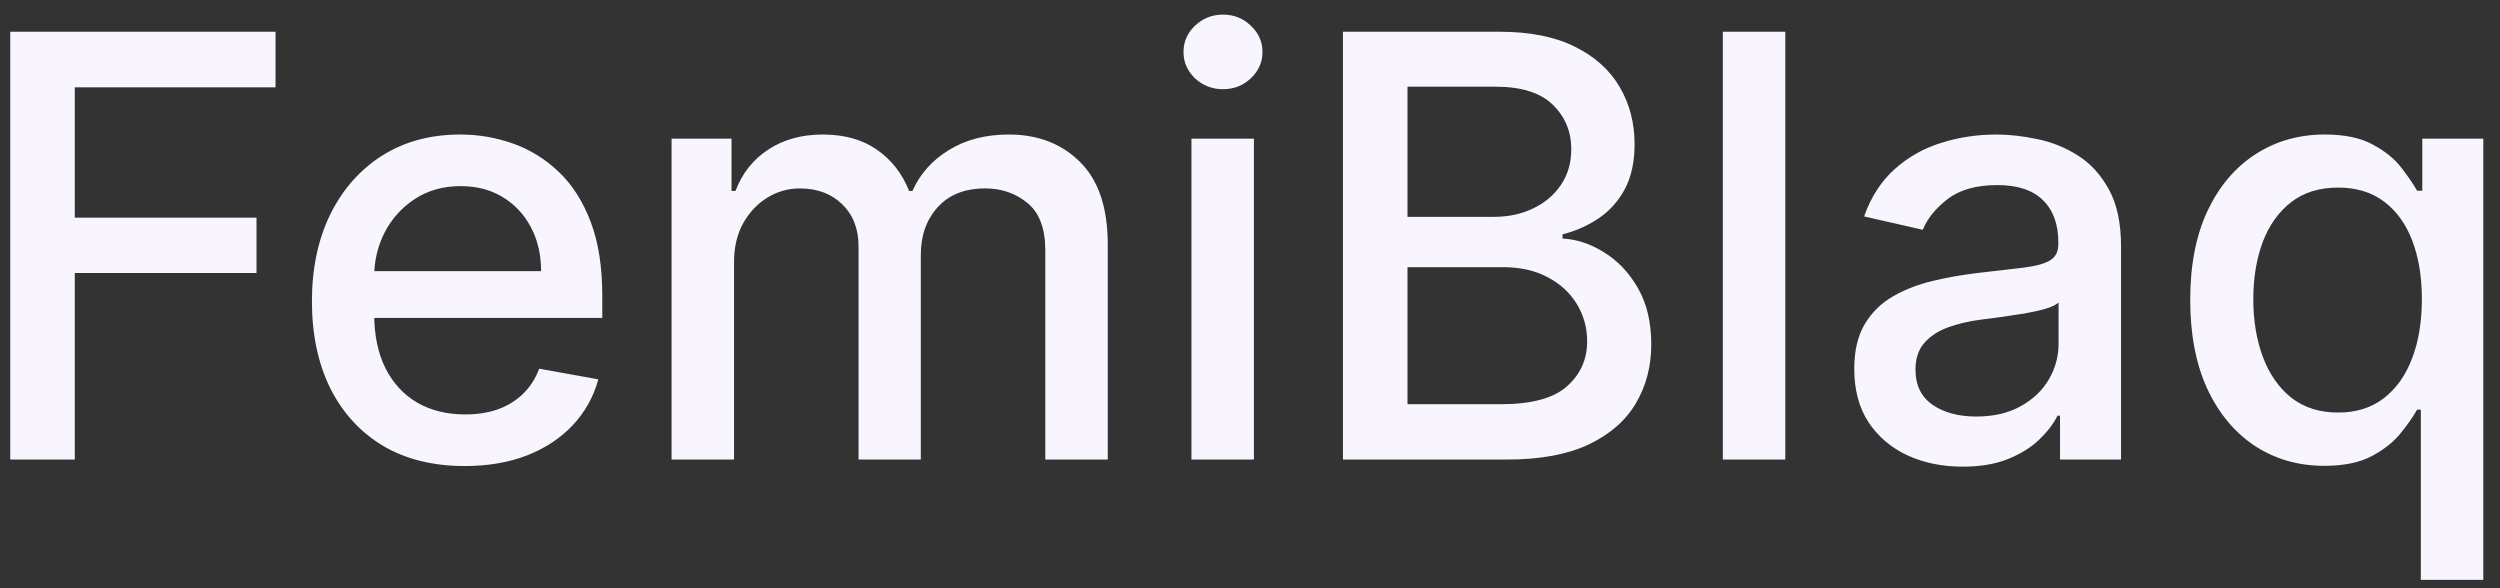 <svg width="136" height="32" viewBox="0 0 136 32" fill="none" xmlns="http://www.w3.org/2000/svg">
<rect x="0" y="0" width="136" height="32" fill="#333333" stroke="none"/>
<path d="M0.557 25V1.727H14.989V4.75H4.068V11.841H13.954V14.852H4.068V25H0.557ZM25.276 25.352C23.556 25.352 22.075 24.985 20.832 24.25C19.598 23.508 18.643 22.466 17.969 21.125C17.302 19.776 16.969 18.197 16.969 16.386C16.969 14.598 17.302 13.023 17.969 11.659C18.643 10.296 19.582 9.231 20.787 8.466C21.999 7.701 23.416 7.318 25.037 7.318C26.022 7.318 26.976 7.481 27.901 7.807C28.825 8.133 29.654 8.644 30.389 9.341C31.124 10.038 31.704 10.943 32.128 12.057C32.552 13.163 32.764 14.508 32.764 16.091V17.296H18.889V14.75H29.435C29.435 13.856 29.253 13.064 28.889 12.375C28.526 11.678 28.014 11.129 27.355 10.727C26.704 10.326 25.938 10.125 25.06 10.125C24.105 10.125 23.272 10.36 22.56 10.829C21.855 11.292 21.31 11.898 20.923 12.648C20.544 13.39 20.355 14.197 20.355 15.068V17.057C20.355 18.224 20.56 19.216 20.969 20.034C21.385 20.852 21.965 21.477 22.707 21.909C23.45 22.333 24.317 22.546 25.31 22.546C25.954 22.546 26.541 22.454 27.071 22.273C27.601 22.083 28.06 21.803 28.446 21.432C28.832 21.061 29.128 20.602 29.332 20.057L32.548 20.636C32.291 21.583 31.829 22.413 31.162 23.125C30.503 23.829 29.673 24.379 28.673 24.773C27.681 25.159 26.548 25.352 25.276 25.352ZM36.534 25V7.545H39.795V10.386H40.011C40.375 9.424 40.97 8.674 41.795 8.136C42.621 7.591 43.61 7.318 44.761 7.318C45.928 7.318 46.905 7.591 47.693 8.136C48.489 8.682 49.076 9.432 49.455 10.386H49.636C50.053 9.455 50.716 8.712 51.625 8.159C52.534 7.598 53.617 7.318 54.875 7.318C56.458 7.318 57.75 7.814 58.75 8.807C59.758 9.799 60.261 11.296 60.261 13.296V25H56.864V13.614C56.864 12.432 56.542 11.576 55.898 11.046C55.254 10.515 54.485 10.25 53.591 10.25C52.485 10.25 51.625 10.591 51.011 11.273C50.398 11.947 50.091 12.814 50.091 13.875V25H46.705V13.398C46.705 12.451 46.409 11.689 45.818 11.114C45.227 10.538 44.458 10.25 43.511 10.25C42.867 10.25 42.273 10.421 41.727 10.761C41.189 11.095 40.754 11.561 40.42 12.159C40.095 12.758 39.932 13.451 39.932 14.239V25H36.534ZM64.815 25V7.545H68.213V25H64.815ZM66.531 4.852C65.94 4.852 65.433 4.655 65.008 4.261C64.592 3.86 64.383 3.383 64.383 2.83C64.383 2.269 64.592 1.792 65.008 1.398C65.433 0.996 65.94 0.795 66.531 0.795C67.122 0.795 67.626 0.996 68.043 1.398C68.467 1.792 68.679 2.269 68.679 2.83C68.679 3.383 68.467 3.86 68.043 4.261C67.626 4.655 67.122 4.852 66.531 4.852ZM73.057 25V1.727H81.579C83.231 1.727 84.599 2 85.682 2.545C86.765 3.083 87.576 3.814 88.114 4.739C88.651 5.655 88.921 6.689 88.921 7.841C88.921 8.811 88.742 9.629 88.386 10.296C88.03 10.954 87.553 11.485 86.954 11.886C86.364 12.28 85.712 12.568 85 12.75V12.977C85.773 13.015 86.526 13.265 87.261 13.727C88.004 14.182 88.617 14.829 89.102 15.671C89.587 16.511 89.829 17.534 89.829 18.739C89.829 19.928 89.549 20.996 88.989 21.943C88.436 22.883 87.579 23.629 86.421 24.182C85.261 24.727 83.78 25 81.977 25H73.057ZM76.568 21.989H81.636C83.318 21.989 84.523 21.663 85.25 21.011C85.977 20.36 86.341 19.546 86.341 18.568C86.341 17.833 86.155 17.159 85.784 16.546C85.413 15.932 84.883 15.443 84.193 15.079C83.511 14.716 82.701 14.534 81.761 14.534H76.568V21.989ZM76.568 11.796H81.273C82.061 11.796 82.769 11.644 83.398 11.341C84.034 11.038 84.538 10.614 84.909 10.068C85.288 9.515 85.477 8.864 85.477 8.114C85.477 7.152 85.14 6.345 84.466 5.693C83.792 5.042 82.758 4.716 81.364 4.716H76.568V11.796ZM97.119 1.727V25H93.722V1.727H97.119ZM106.77 25.386C105.664 25.386 104.664 25.182 103.77 24.773C102.876 24.356 102.168 23.754 101.645 22.966C101.13 22.178 100.872 21.212 100.872 20.068C100.872 19.083 101.062 18.273 101.44 17.636C101.819 17 102.33 16.496 102.974 16.125C103.618 15.754 104.338 15.473 105.134 15.284C105.929 15.095 106.74 14.951 107.565 14.852C108.611 14.731 109.459 14.633 110.111 14.557C110.762 14.473 111.236 14.341 111.531 14.159C111.827 13.977 111.974 13.682 111.974 13.273V13.193C111.974 12.201 111.694 11.432 111.134 10.886C110.58 10.341 109.755 10.068 108.656 10.068C107.512 10.068 106.611 10.322 105.952 10.829C105.3 11.329 104.849 11.886 104.599 12.5L101.406 11.773C101.785 10.712 102.338 9.856 103.065 9.205C103.8 8.545 104.645 8.068 105.599 7.773C106.554 7.47 107.558 7.318 108.611 7.318C109.308 7.318 110.046 7.402 110.827 7.568C111.615 7.727 112.349 8.023 113.031 8.455C113.721 8.886 114.285 9.504 114.724 10.307C115.164 11.102 115.384 12.136 115.384 13.409V25H112.065V22.614H111.929C111.709 23.053 111.38 23.485 110.94 23.909C110.501 24.333 109.937 24.686 109.247 24.966C108.558 25.246 107.732 25.386 106.77 25.386ZM107.509 22.659C108.448 22.659 109.251 22.474 109.918 22.102C110.592 21.731 111.103 21.246 111.452 20.648C111.808 20.042 111.986 19.394 111.986 18.704V16.454C111.865 16.576 111.63 16.689 111.281 16.796C110.94 16.894 110.55 16.981 110.111 17.057C109.671 17.125 109.243 17.189 108.827 17.25C108.41 17.303 108.062 17.349 107.781 17.386C107.122 17.47 106.52 17.61 105.974 17.807C105.437 18.004 105.005 18.288 104.679 18.659C104.361 19.023 104.202 19.508 104.202 20.114C104.202 20.954 104.512 21.591 105.134 22.023C105.755 22.447 106.546 22.659 107.509 22.659ZM131.693 31.546V22.284H131.489C131.284 22.655 130.989 23.079 130.602 23.557C130.223 24.034 129.701 24.451 129.034 24.807C128.367 25.163 127.504 25.341 126.443 25.341C125.034 25.341 123.777 24.981 122.67 24.261C121.572 23.534 120.708 22.5 120.08 21.159C119.458 19.811 119.148 18.193 119.148 16.307C119.148 14.421 119.462 12.807 120.091 11.466C120.727 10.125 121.598 9.098 122.705 8.386C123.811 7.674 125.064 7.318 126.466 7.318C127.549 7.318 128.42 7.5 129.08 7.864C129.746 8.22 130.261 8.636 130.625 9.114C130.996 9.591 131.284 10.011 131.489 10.375H131.773V7.545H135.091V31.546H131.693ZM127.193 22.443C128.17 22.443 128.996 22.186 129.67 21.671C130.352 21.148 130.867 20.424 131.216 19.5C131.572 18.576 131.75 17.5 131.75 16.273C131.75 15.061 131.576 14 131.227 13.091C130.879 12.182 130.367 11.473 129.693 10.966C129.019 10.458 128.186 10.204 127.193 10.204C126.17 10.204 125.318 10.47 124.636 11C123.955 11.53 123.439 12.254 123.091 13.171C122.75 14.087 122.58 15.121 122.58 16.273C122.58 17.439 122.754 18.489 123.102 19.421C123.451 20.352 123.966 21.091 124.648 21.636C125.337 22.174 126.186 22.443 127.193 22.443Z" fill="#F9F5FF"/>
</svg>

